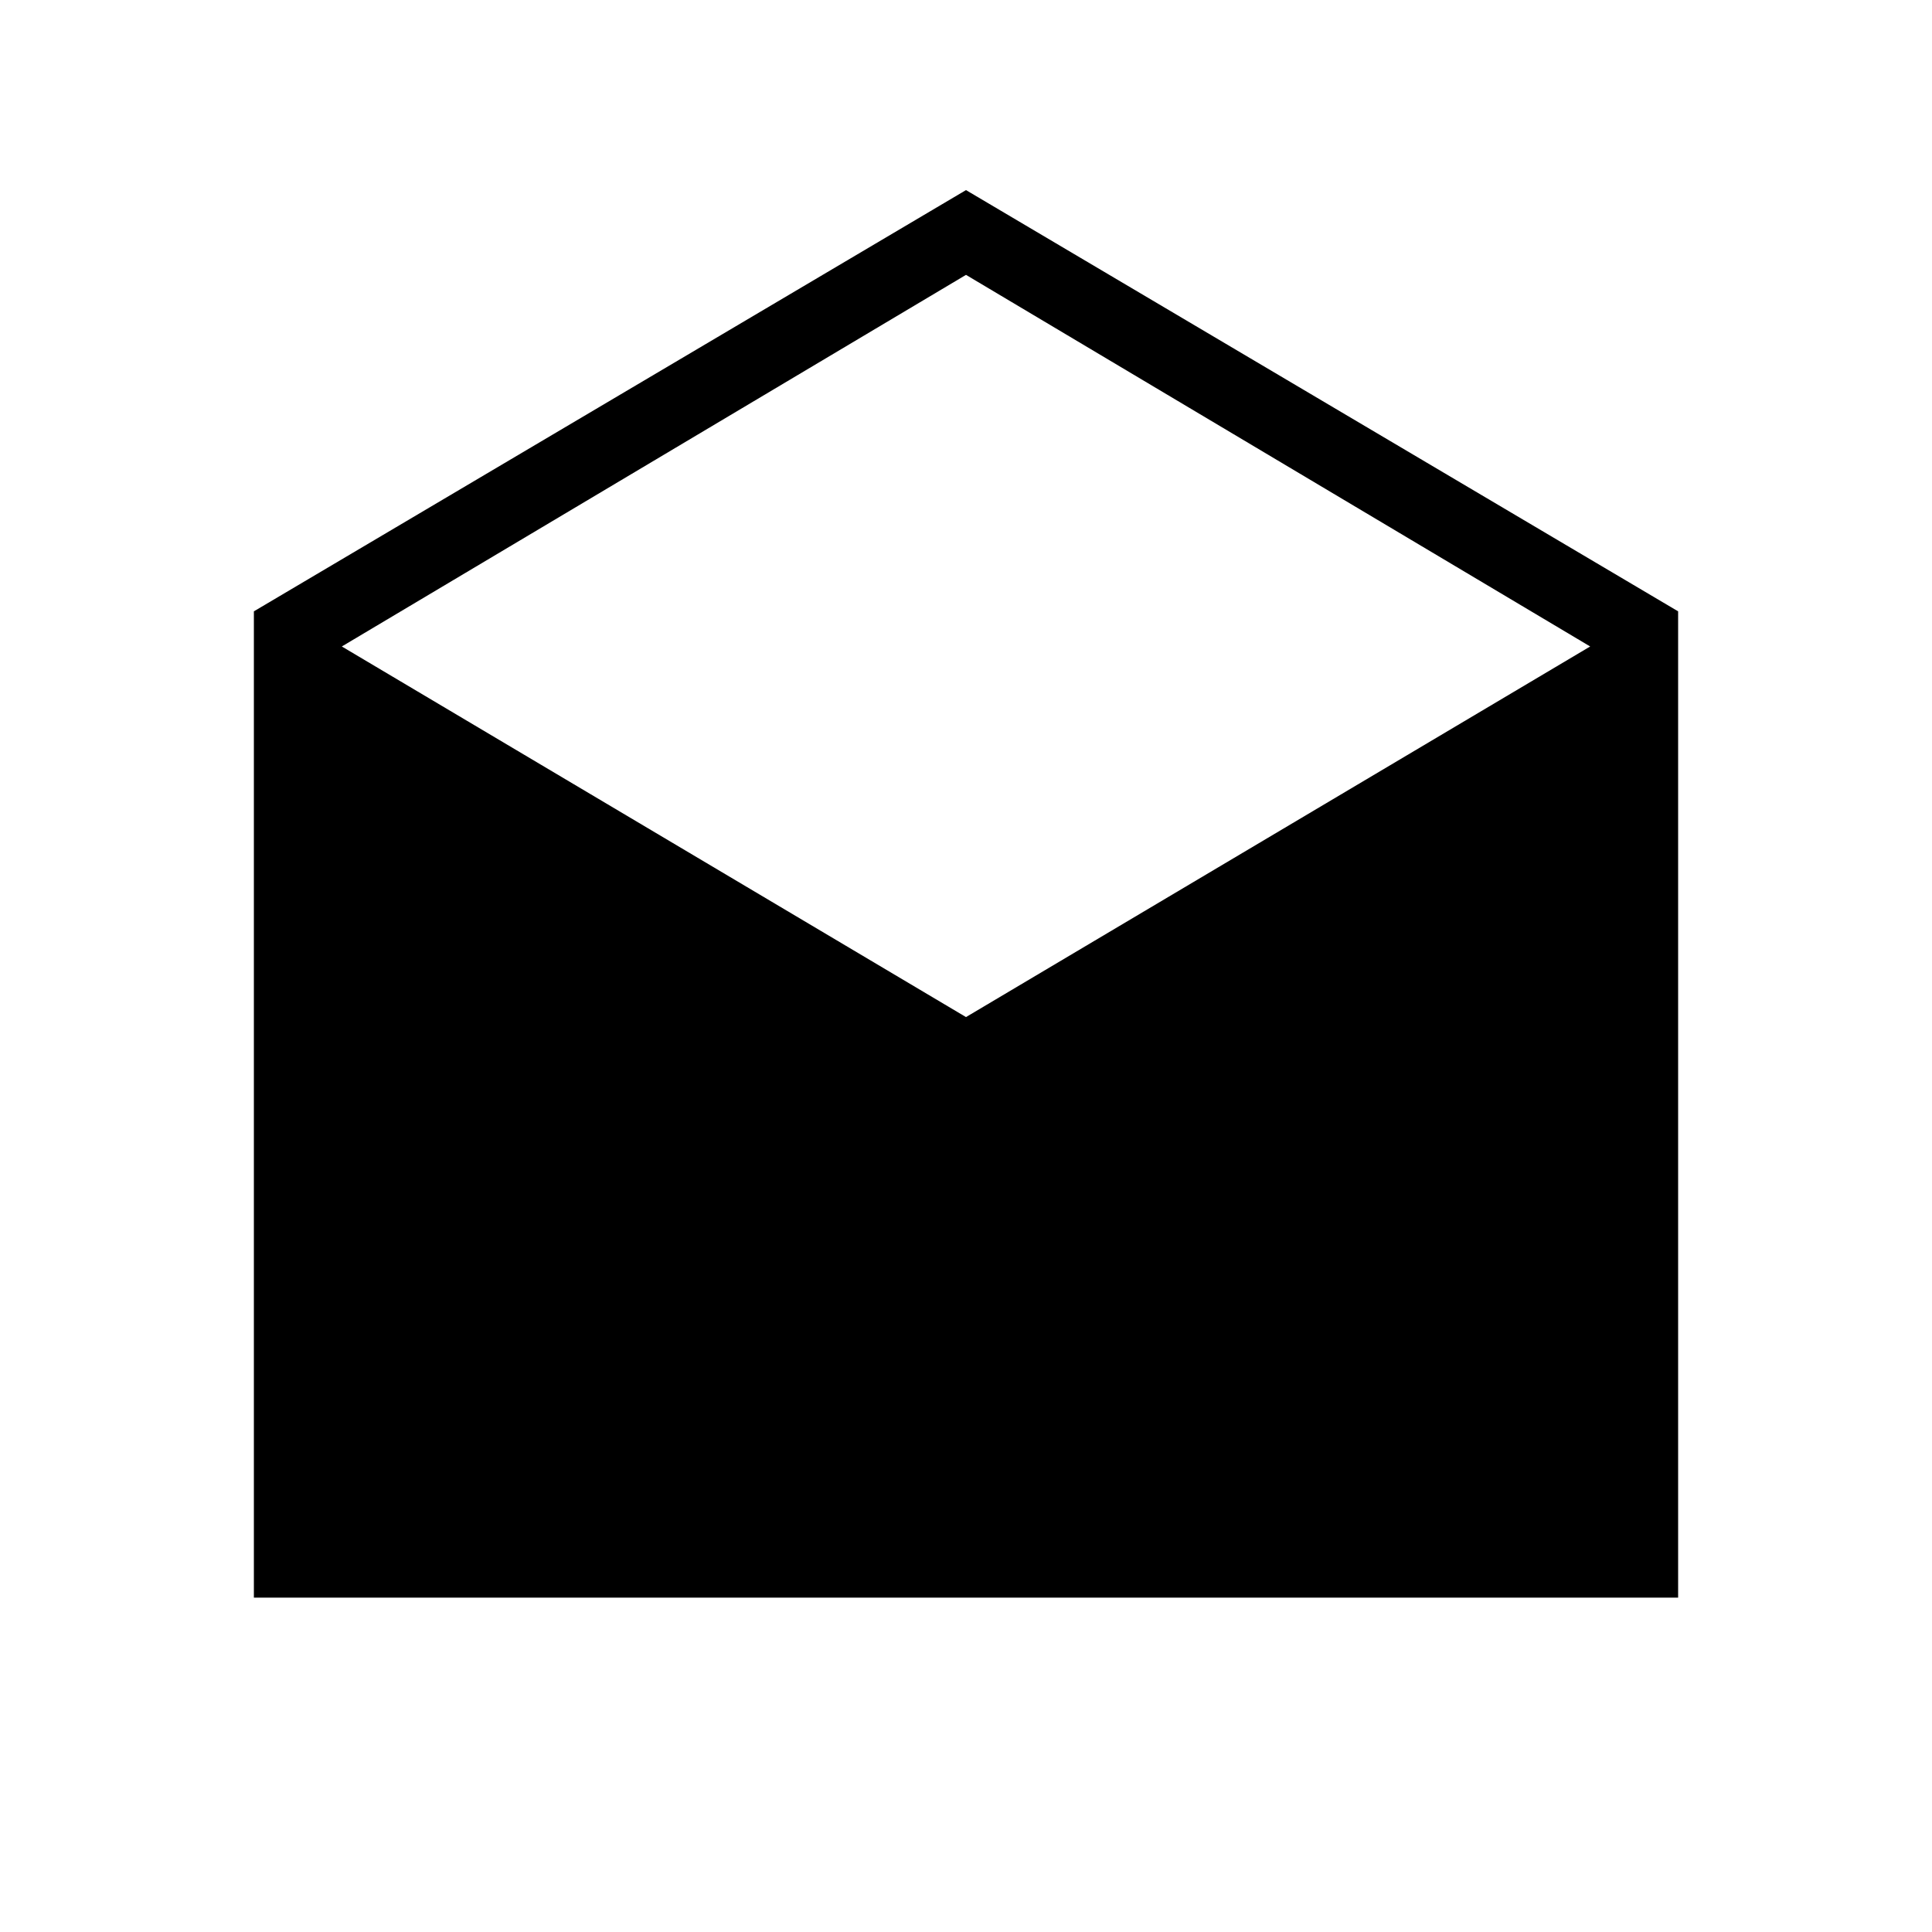 <svg xmlns="http://www.w3.org/2000/svg" height="24" viewBox="0 -960 960 960" width="24"><path d="m480-865.54 353.85 209.31v490.08h-707.7v-490.08L480-865.54Zm0 410.92 310.15-184.15L480-823.42 169.85-638.77 480-454.62Z"/></svg>